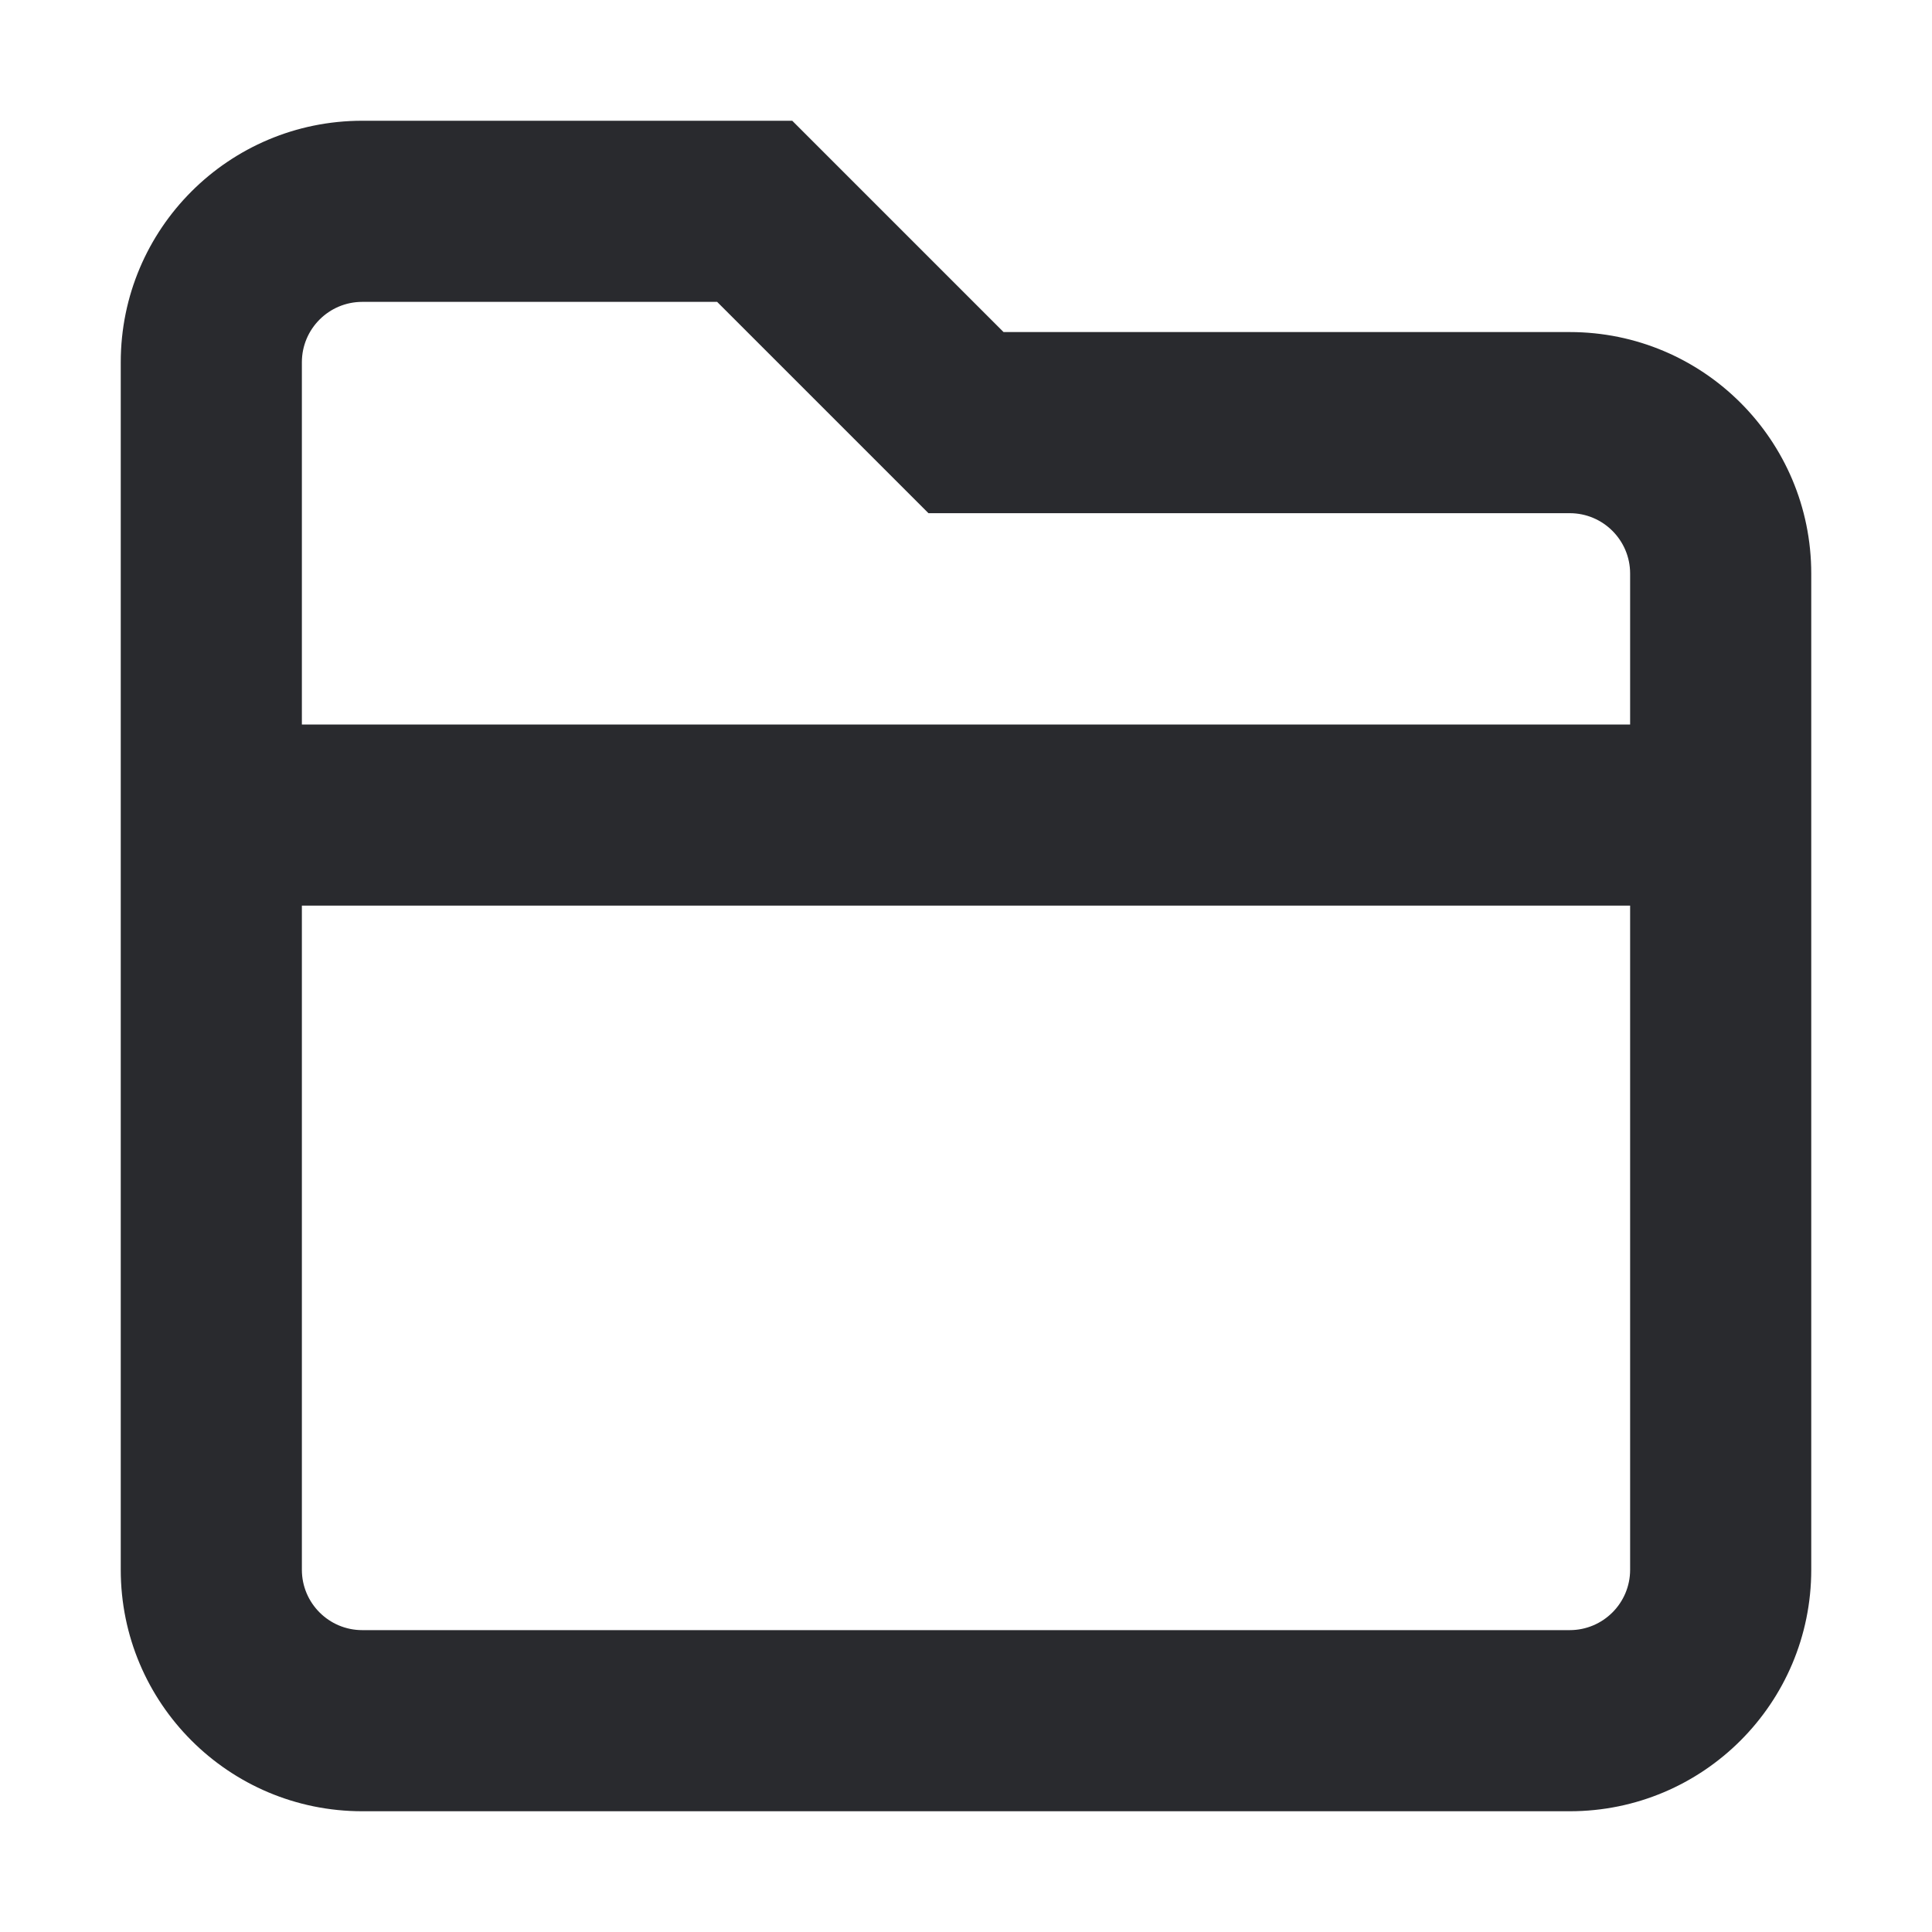 <svg width="16" height="16" viewBox="0 0 16 16" fill="none" xmlns="http://www.w3.org/2000/svg">
<path fill-rule="evenodd" clip-rule="evenodd" d="M3 2.5C2.724 2.5 2.5 2.724 2.5 3V6H13.5V4.75C13.5 4.474 13.276 4.25 13 4.25H7.689L5.939 2.5H3ZM13.5 7.5H2.5V13C2.5 13.276 2.724 13.5 3 13.5H13C13.276 13.5 13.5 13.276 13.5 13V7.5ZM1 3C1 1.895 1.895 1 3 1H6.561L8.311 2.75H13C14.105 2.75 15 3.645 15 4.75V13C15 14.105 14.105 15 13 15H3C1.895 15 1 14.105 1 13V3Z" fill="#292A2E"/>
</svg>
